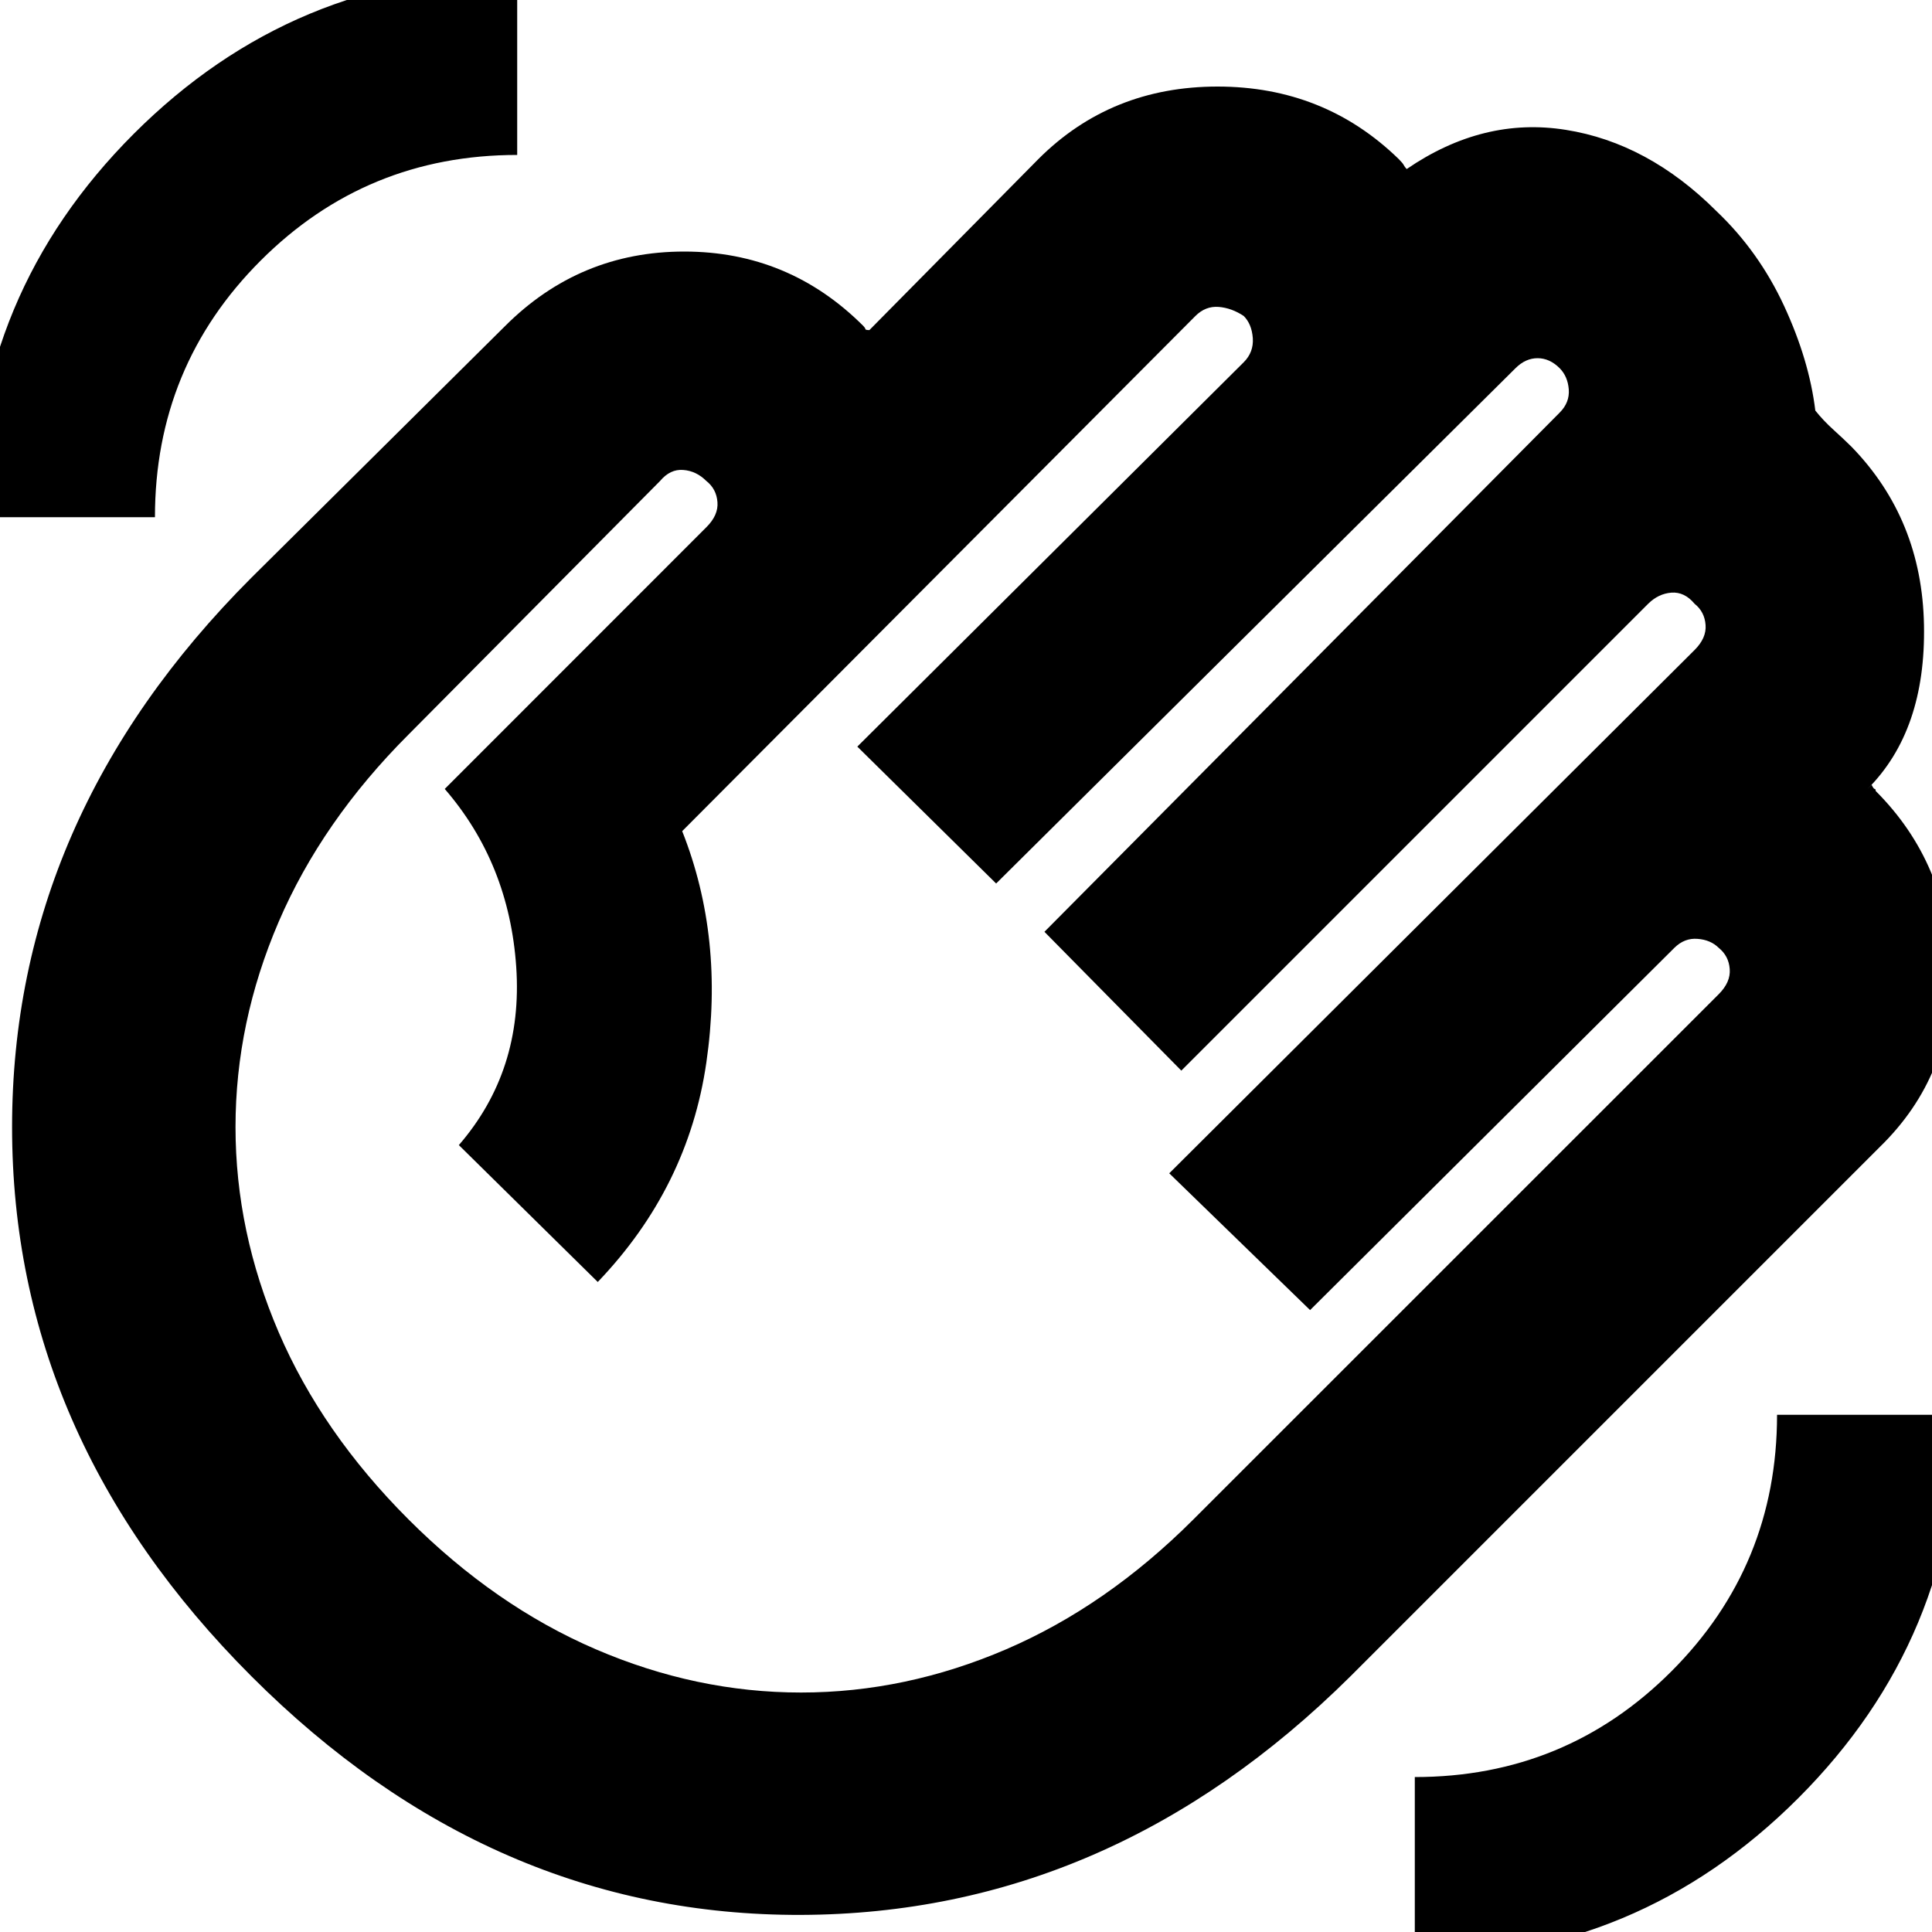<svg xmlns="http://www.w3.org/2000/svg" height="20" width="20"><path d="M14.646 20.271Q16.958 20.271 18.615 18.615Q20.271 16.958 20.271 14.646H18.396Q18.396 16.208 17.302 17.302Q16.208 18.396 14.646 18.396ZM-0.271 5.354H1.604Q1.604 3.792 2.698 2.698Q3.792 1.604 5.354 1.604V-0.271Q3.042 -0.271 1.385 1.385Q-0.271 3.042 -0.271 5.354ZM2.604 17.354Q0.125 14.875 0.125 11.667Q0.125 8.458 2.604 5.979L5.229 3.375Q6 2.604 7.083 2.604Q8.167 2.604 8.938 3.375Q8.958 3.396 8.958 3.406Q8.958 3.417 9 3.417L10.75 1.646Q11.5 0.896 12.604 0.896Q13.708 0.896 14.479 1.646Q14.521 1.688 14.531 1.708Q14.542 1.729 14.562 1.75Q15.354 1.208 16.208 1.344Q17.062 1.479 17.771 2.188Q18.208 2.604 18.469 3.167Q18.729 3.729 18.792 4.25Q18.875 4.354 18.979 4.448Q19.083 4.542 19.167 4.625Q19.896 5.375 19.917 6.469Q19.938 7.562 19.333 8.167L19.375 8.125Q19.396 8.167 19.406 8.167Q19.417 8.167 19.417 8.188Q20.167 8.938 20.198 10.031Q20.229 11.125 19.458 11.875L13.979 17.354Q11.5 19.812 8.292 19.823Q5.083 19.833 2.604 17.354ZM4.229 15.729Q5.125 16.625 6.167 17.073Q7.208 17.521 8.292 17.521Q9.375 17.521 10.417 17.073Q11.458 16.625 12.354 15.729L17.792 10.292Q17.917 10.167 17.906 10.031Q17.896 9.896 17.792 9.812Q17.708 9.729 17.573 9.719Q17.438 9.708 17.333 9.812L13.562 13.562L12.104 12.146L17.542 6.729Q17.667 6.604 17.656 6.469Q17.646 6.333 17.542 6.25Q17.438 6.125 17.302 6.135Q17.167 6.146 17.062 6.25L12.229 11.083L10.812 9.646L16.146 4.271Q16.25 4.167 16.24 4.031Q16.229 3.896 16.146 3.812Q16.042 3.708 15.917 3.708Q15.792 3.708 15.688 3.812L10.312 9.146L8.875 7.729L12.875 3.75Q12.979 3.646 12.969 3.5Q12.958 3.354 12.875 3.271Q12.75 3.188 12.615 3.177Q12.479 3.167 12.375 3.271L7.062 8.604Q7.5 9.708 7.312 11Q7.125 12.292 6.188 13.271L4.75 11.854Q5.417 11.083 5.344 10.01Q5.271 8.938 4.604 8.167L7.312 5.458Q7.438 5.333 7.427 5.198Q7.417 5.062 7.312 4.979Q7.208 4.875 7.073 4.865Q6.938 4.854 6.833 4.979L4.229 7.604Q3.333 8.5 2.885 9.542Q2.438 10.583 2.438 11.667Q2.438 12.75 2.885 13.792Q3.333 14.833 4.229 15.729Z"/></svg>